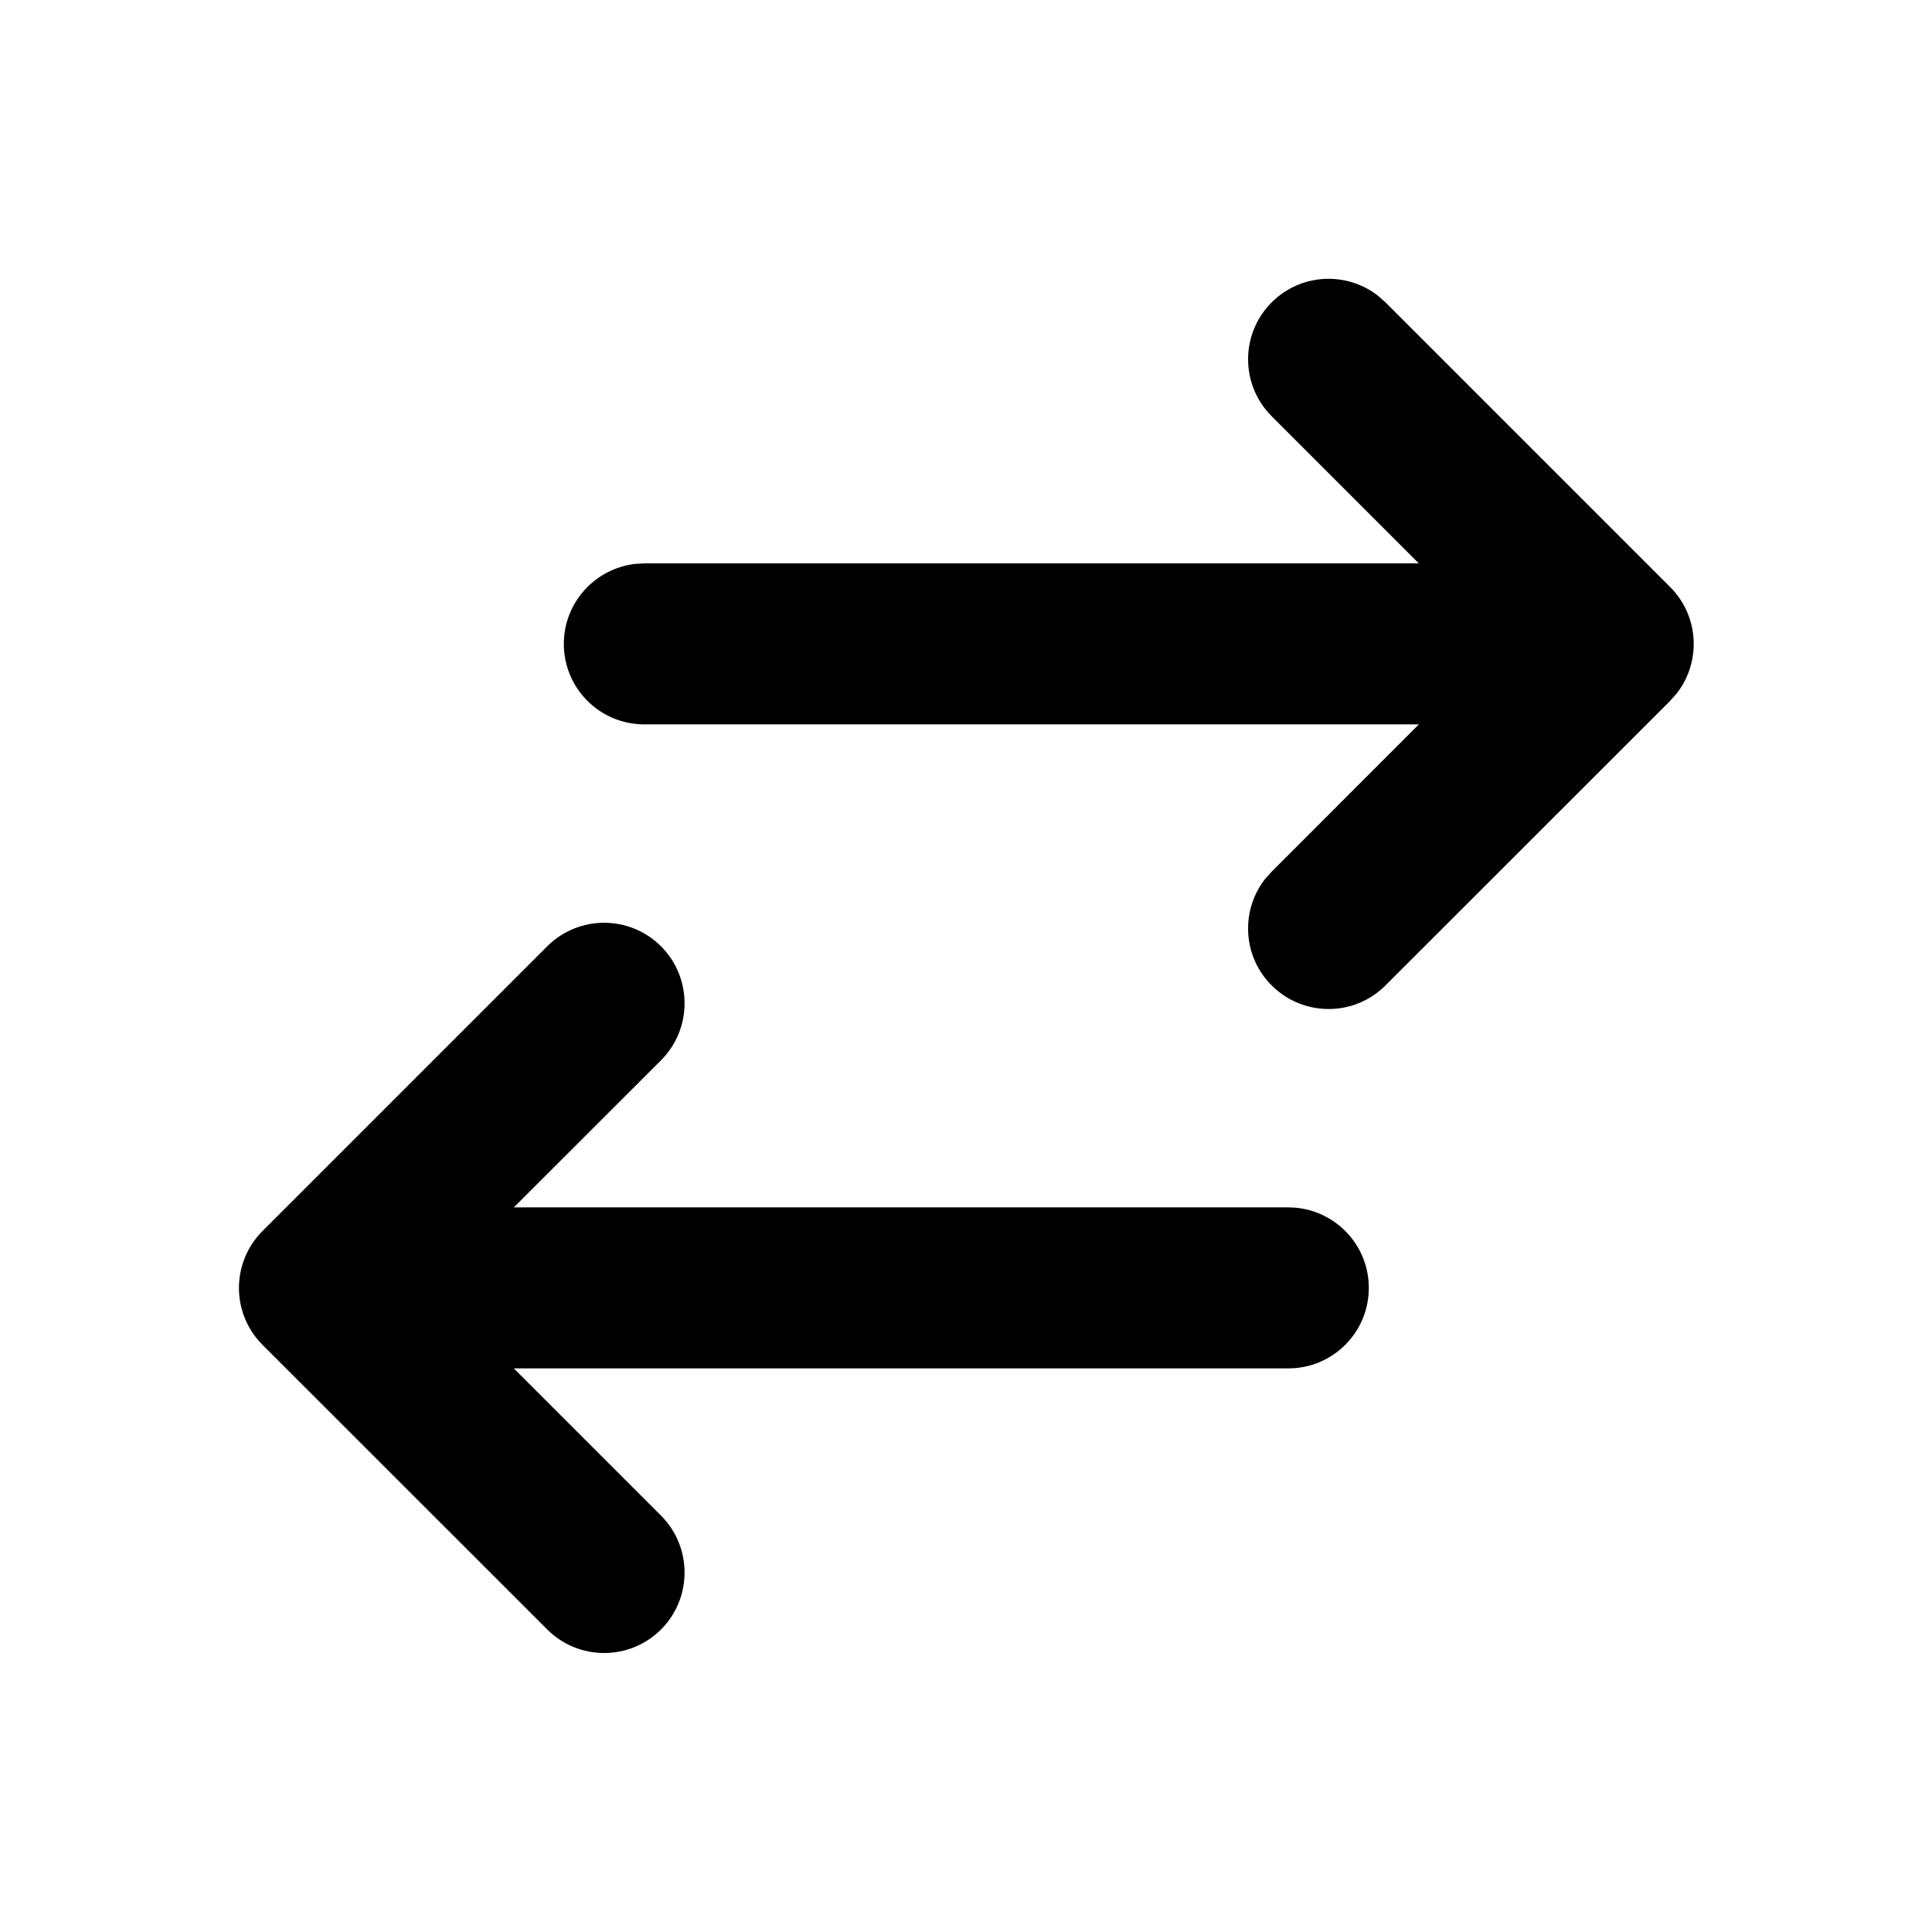 <svg width="18" height="18" viewBox="0 0 18 18"  xmlns="http://www.w3.org/2000/svg">
<path d="M6.159 8.817C6.451 9.11 6.451 9.585 6.159 9.878L4.787 11.249H12.003C12.417 11.249 12.753 11.585 12.753 11.999C12.753 12.414 12.417 12.749 12.003 12.749H4.787L6.159 14.121C6.451 14.414 6.451 14.888 6.159 15.181C5.866 15.474 5.391 15.474 5.098 15.181L2.446 12.53C2.153 12.237 2.153 11.762 2.446 11.469L5.098 8.817C5.391 8.524 5.866 8.524 6.159 8.817ZM11.848 2.817C12.118 2.547 12.544 2.526 12.838 2.755L12.908 2.817L15.56 5.469C15.831 5.739 15.851 6.165 15.623 6.459L15.56 6.53L12.908 9.181C12.616 9.474 12.141 9.474 11.848 9.181C11.577 8.911 11.557 8.485 11.785 8.191L11.848 8.121L13.219 6.749H6.003C5.589 6.749 5.253 6.414 5.253 5.999C5.253 5.615 5.543 5.298 5.916 5.254L6.003 5.249H13.219L11.848 3.878C11.555 3.585 11.555 3.11 11.848 2.817Z" />
</svg>
